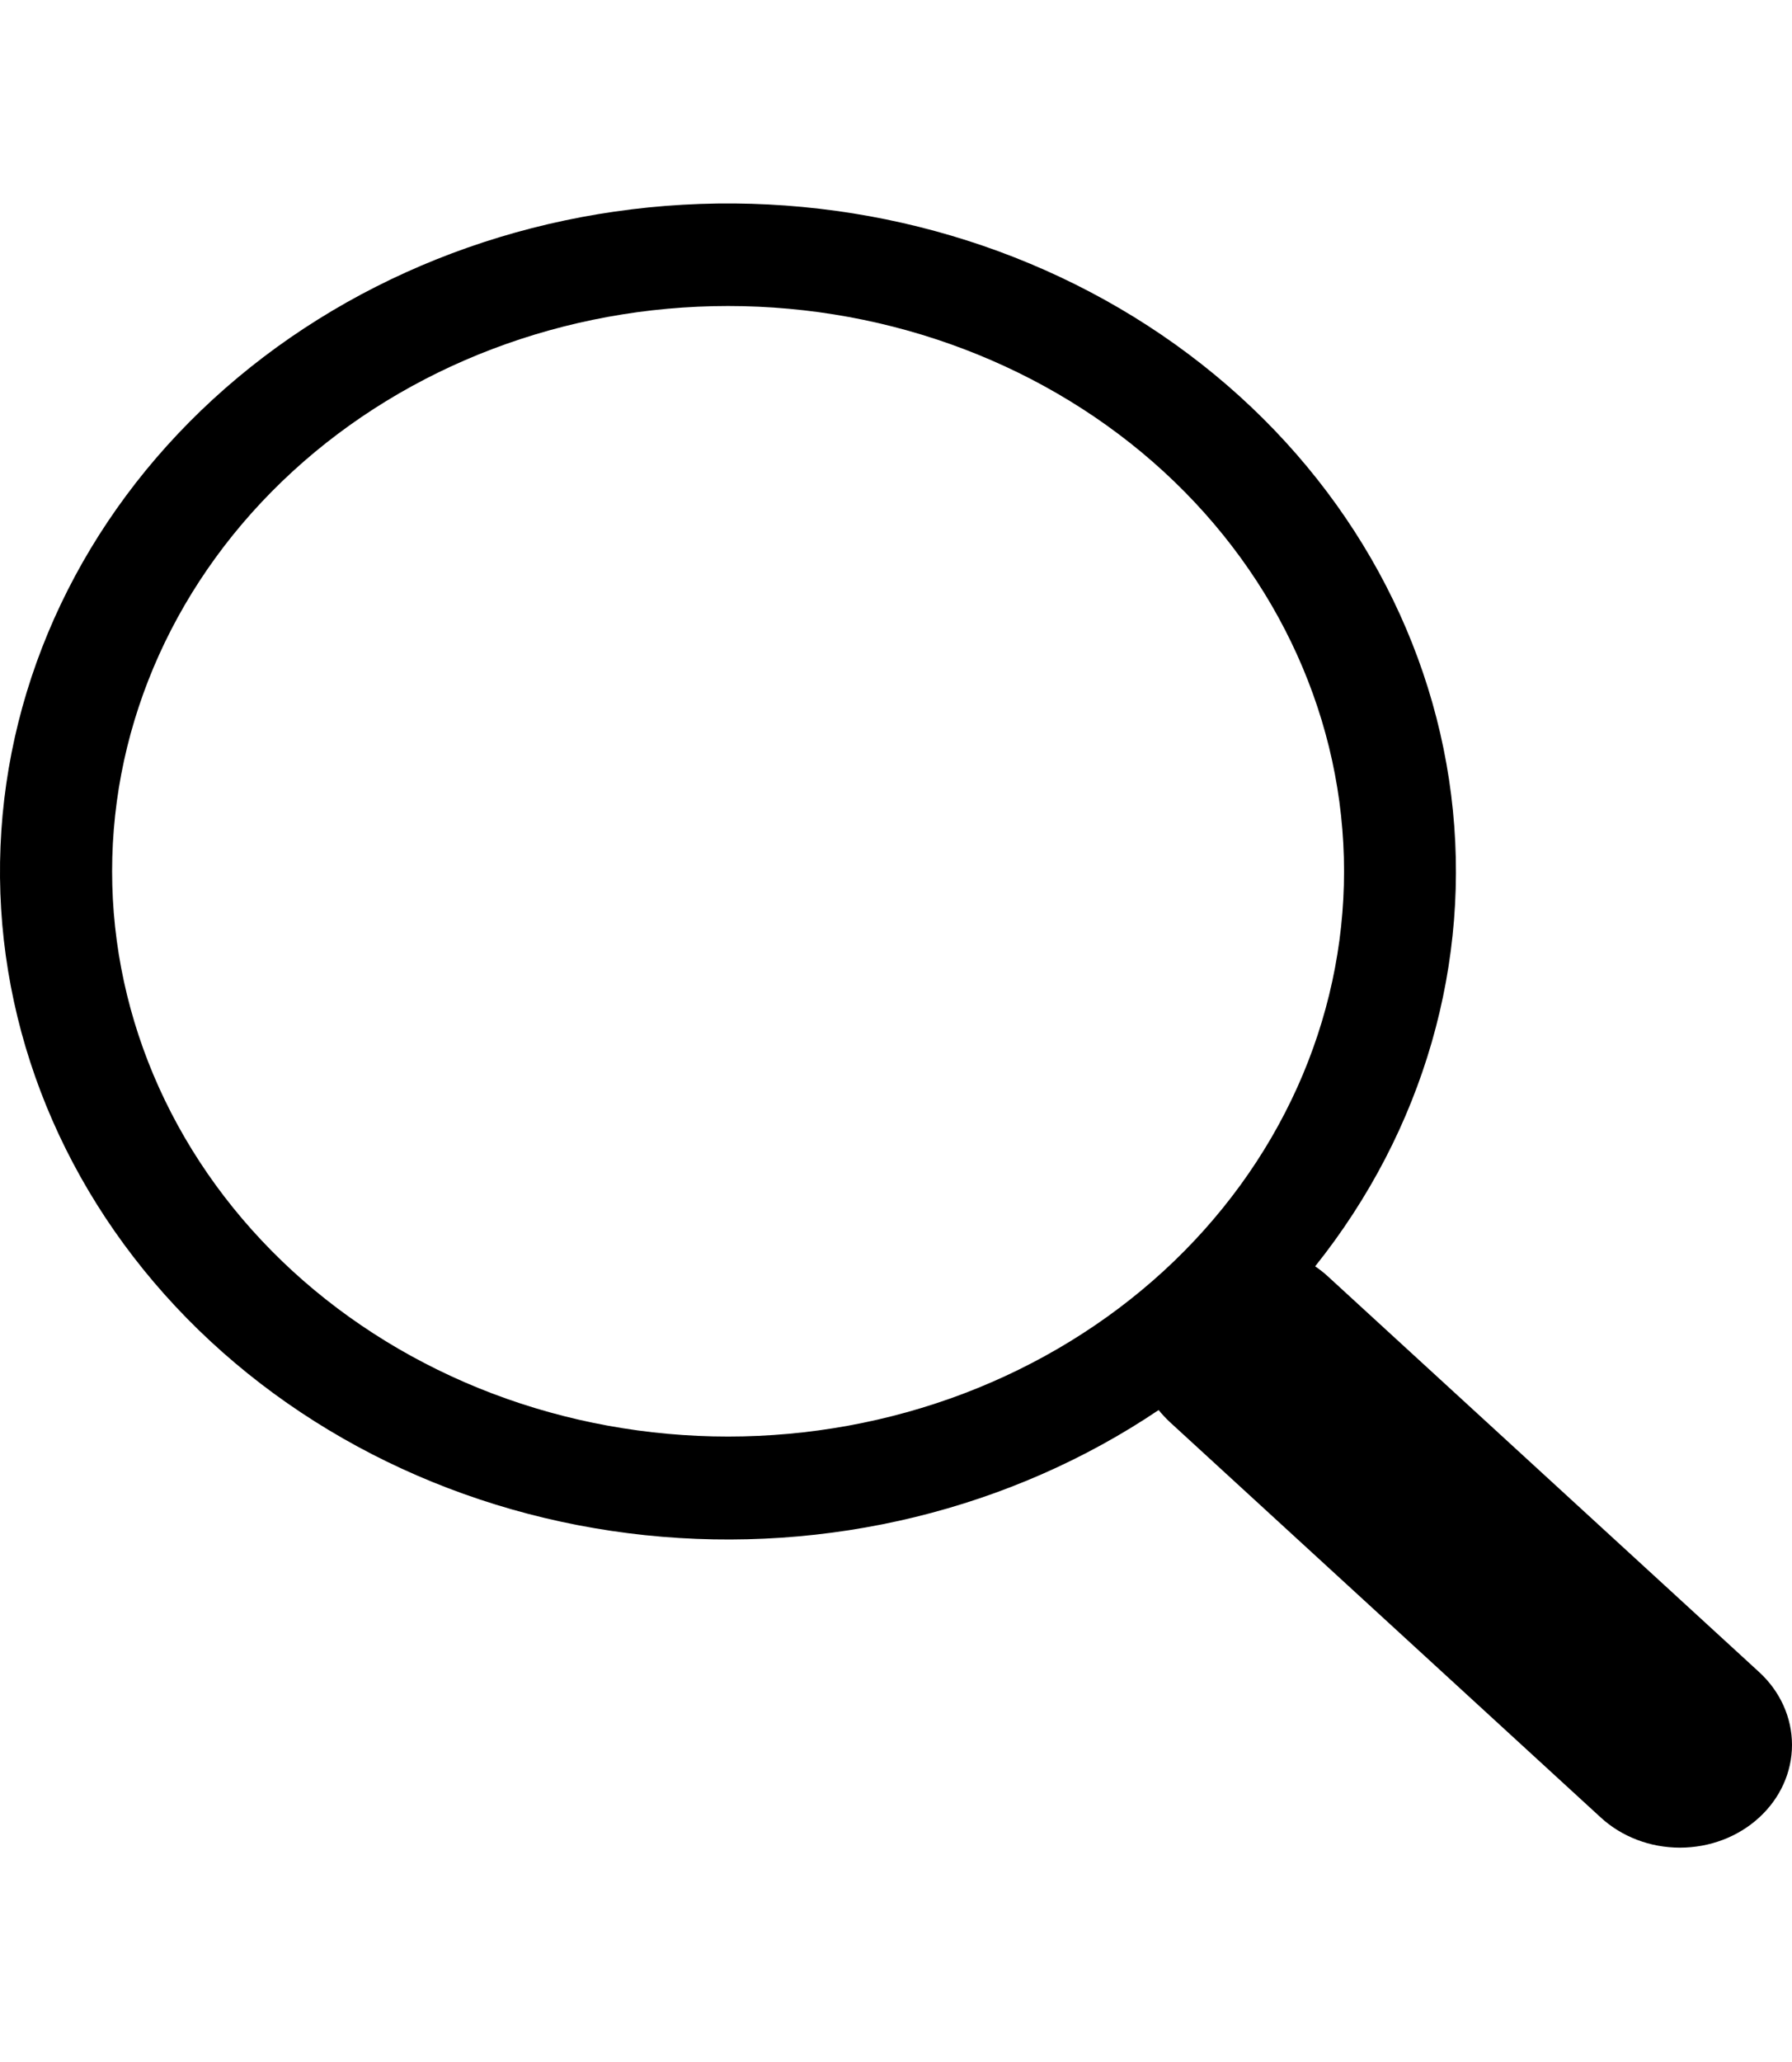 <svg width="20" height="23" viewBox="0 0 39 36" fill="none" xmlns="http://www.w3.org/2000/svg">
<path d="M28.622 23.119C30.982 20.165 32.039 16.503 31.582 12.865C31.125 9.228 29.186 5.882 26.155 3.499C23.124 1.116 19.223 -0.13 15.233 0.011C11.243 0.152 7.459 1.669 4.636 4.259C1.814 6.85 0.162 10.322 0.011 13.981C-0.14 17.64 1.222 21.217 3.823 23.995C6.424 26.773 10.072 28.549 14.039 28.966C18.006 29.383 21.998 28.411 25.217 26.244H25.215C25.288 26.333 25.366 26.418 25.454 26.501L34.838 35.107C35.295 35.527 35.915 35.763 36.561 35.763C37.208 35.763 37.828 35.528 38.285 35.108C38.743 34.689 39 34.121 39 33.528C39 32.935 38.744 32.366 38.287 31.946L28.902 23.34C28.815 23.259 28.722 23.187 28.622 23.119ZM29.251 14.526C29.251 16.14 28.904 17.739 28.231 19.231C27.557 20.723 26.57 22.078 25.325 23.22C24.08 24.361 22.602 25.267 20.976 25.885C19.349 26.503 17.606 26.821 15.845 26.821C14.085 26.821 12.342 26.503 10.715 25.885C9.089 25.267 7.611 24.361 6.366 23.22C5.121 22.078 4.134 20.723 3.46 19.231C2.786 17.739 2.44 16.14 2.44 14.526C2.44 11.265 3.852 8.138 6.366 5.832C8.88 3.527 12.29 2.231 15.845 2.231C19.401 2.231 22.811 3.527 25.325 5.832C27.839 8.138 29.251 11.265 29.251 14.526Z" fill="black"/>
</svg>